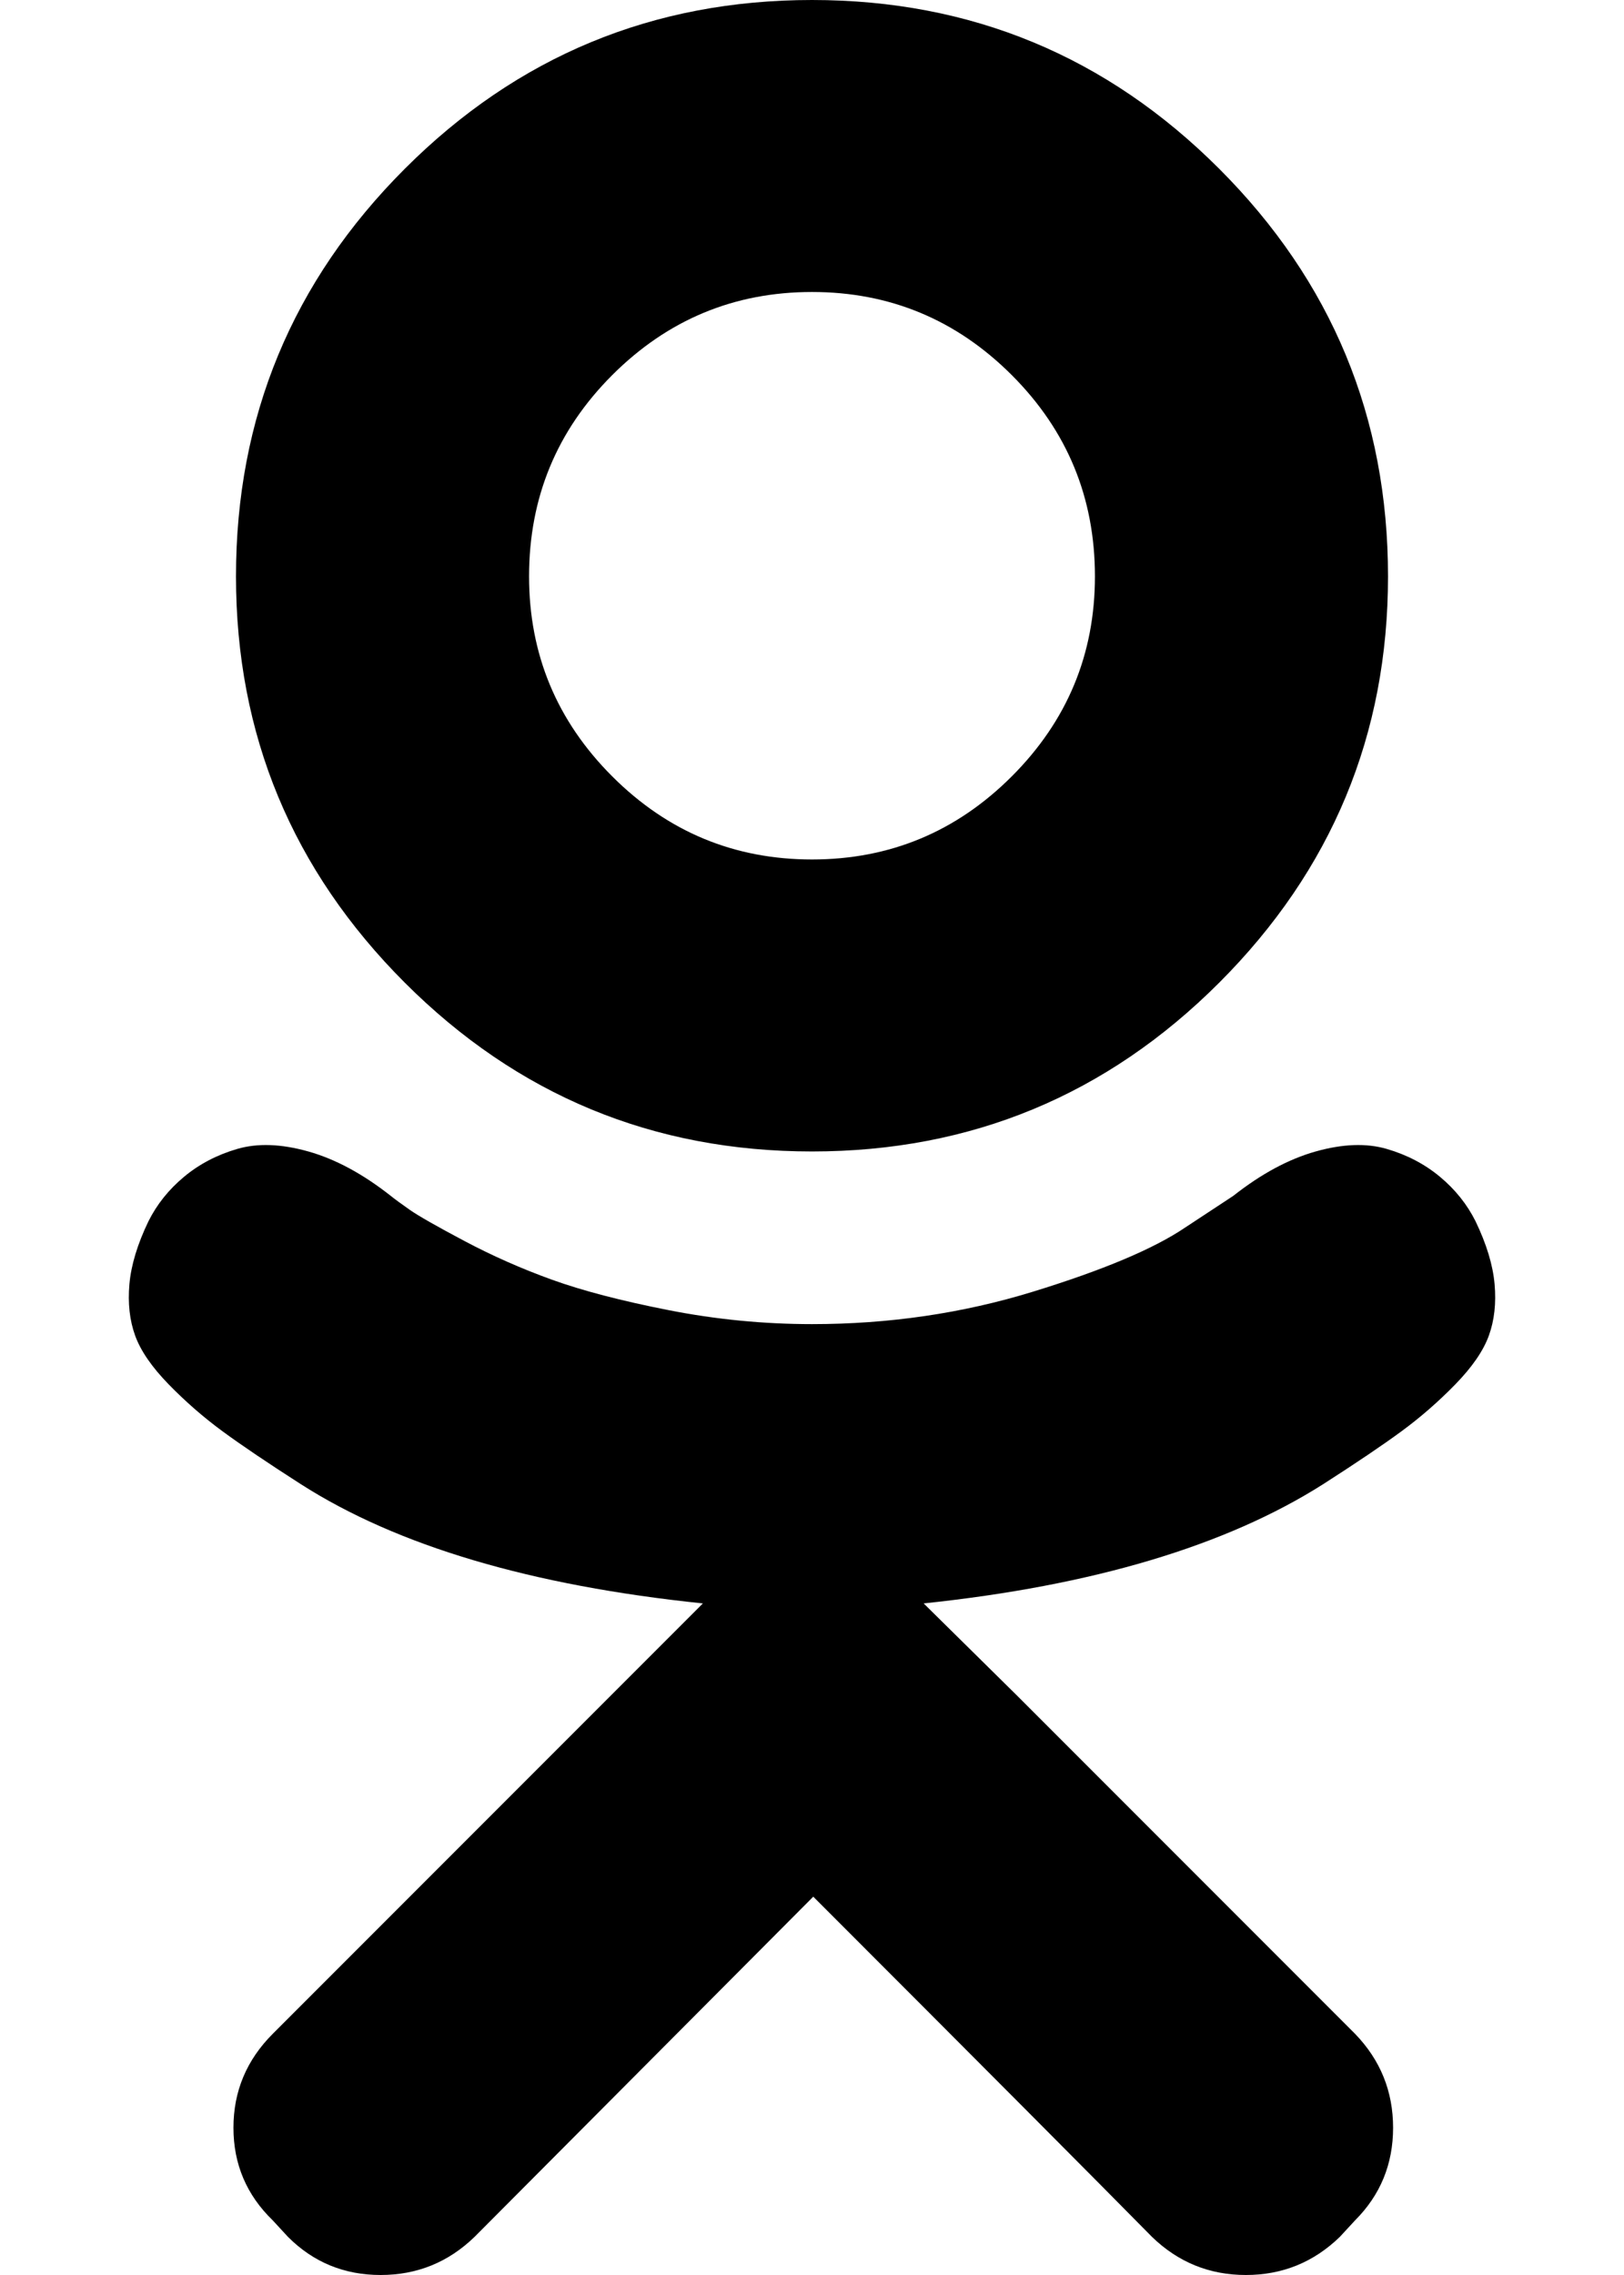 <svg xmlns="http://www.w3.org/2000/svg" viewBox="0 0 1280 1792"><path d="M640 907q-188 0-321-133T186 454q0-188 133-321T640 0t321 133 133 321q0 187-133 320T640 907zm0-677q-92 0-157.5 65.5T417 454q0 92 65.5 157.5T640 677t157.5-65.5T863 454q0-93-65.5-158.5T640 230zm523 732q13 27 15 49.5t-4.5 40.5-26.5 38.5-42.5 37-61.5 41.5q-115 73-315 94l73 72 267 267q30 31 30 74t-30 73l-12 13q-31 30-74 30t-74-30q-67-68-267-268l-267 268q-31 30-74 30t-73-30l-12-13q-31-30-31-73t31-74l267-267 72-72q-203-21-317-94-39-25-61.5-41.5t-42.5-37-26.5-38.5-4.5-40.5 15-49.5q10-20 28-35t42-22 56 2 65 35q5 4 15 11t43 24.5 69 30.5 92 24 113 11q91 0 174-25.5T934 967l38-25q33-26 65-35t56-2 42 22 28 35z"/></svg>